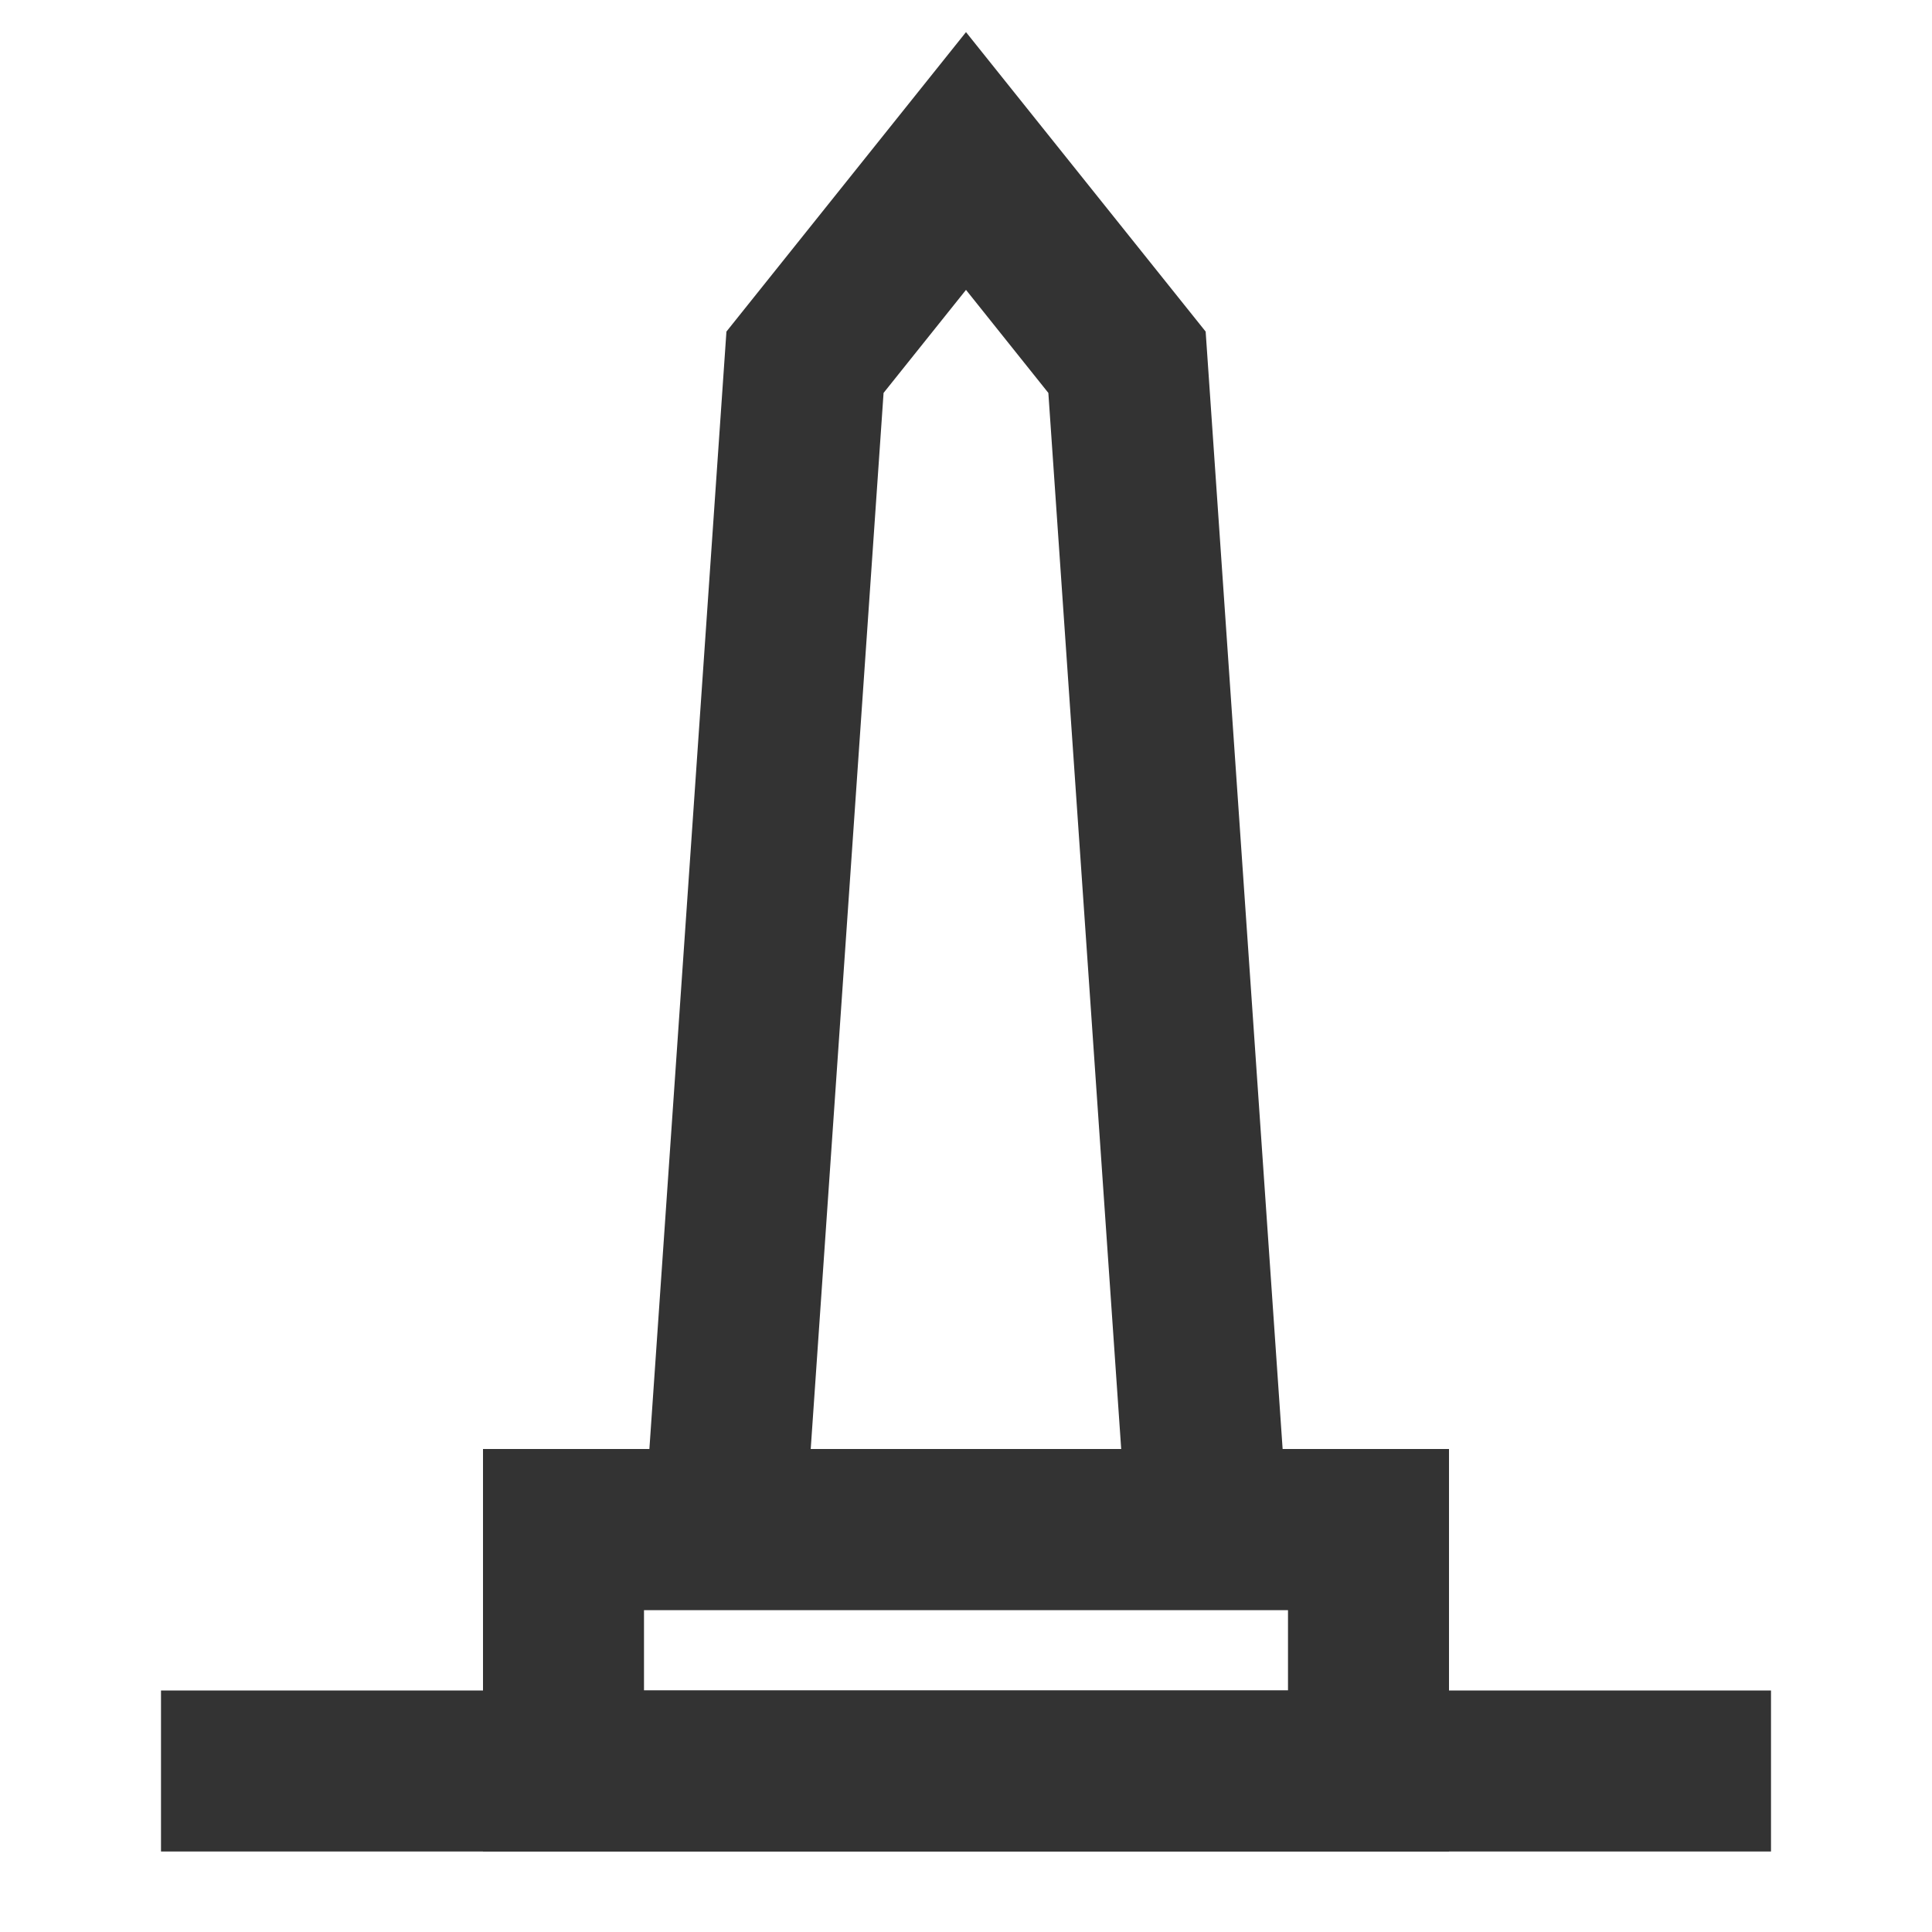 <?xml version="1.0" encoding="iso-8859-1"?>
<svg version="1.1" id="&#x56FE;&#x5C42;_1" xmlns="http://www.w3.org/2000/svg" xmlns:xlink="http://www.w3.org/1999/xlink" x="0px"
	 y="0px" viewBox="0 0 24 24" style="enable-background:new 0 0 24 24;" xml:space="preserve">
<path style="fill:#333333;" d="M18,23H6v-5h12V23z M8,21h8v-1H8V21z"/>
<path style="fill:#333333;" d="M16.071,20H7.929L9.024,4.119L12,0.399l2.977,3.72L16.071,20z M10.071,18h3.857L13.023,4.881
	L12,3.601l-1.024,1.28L10.071,18z"/>
<rect x="2" y="21" style="fill:#333333;" width="20" height="2"/>
</svg>






